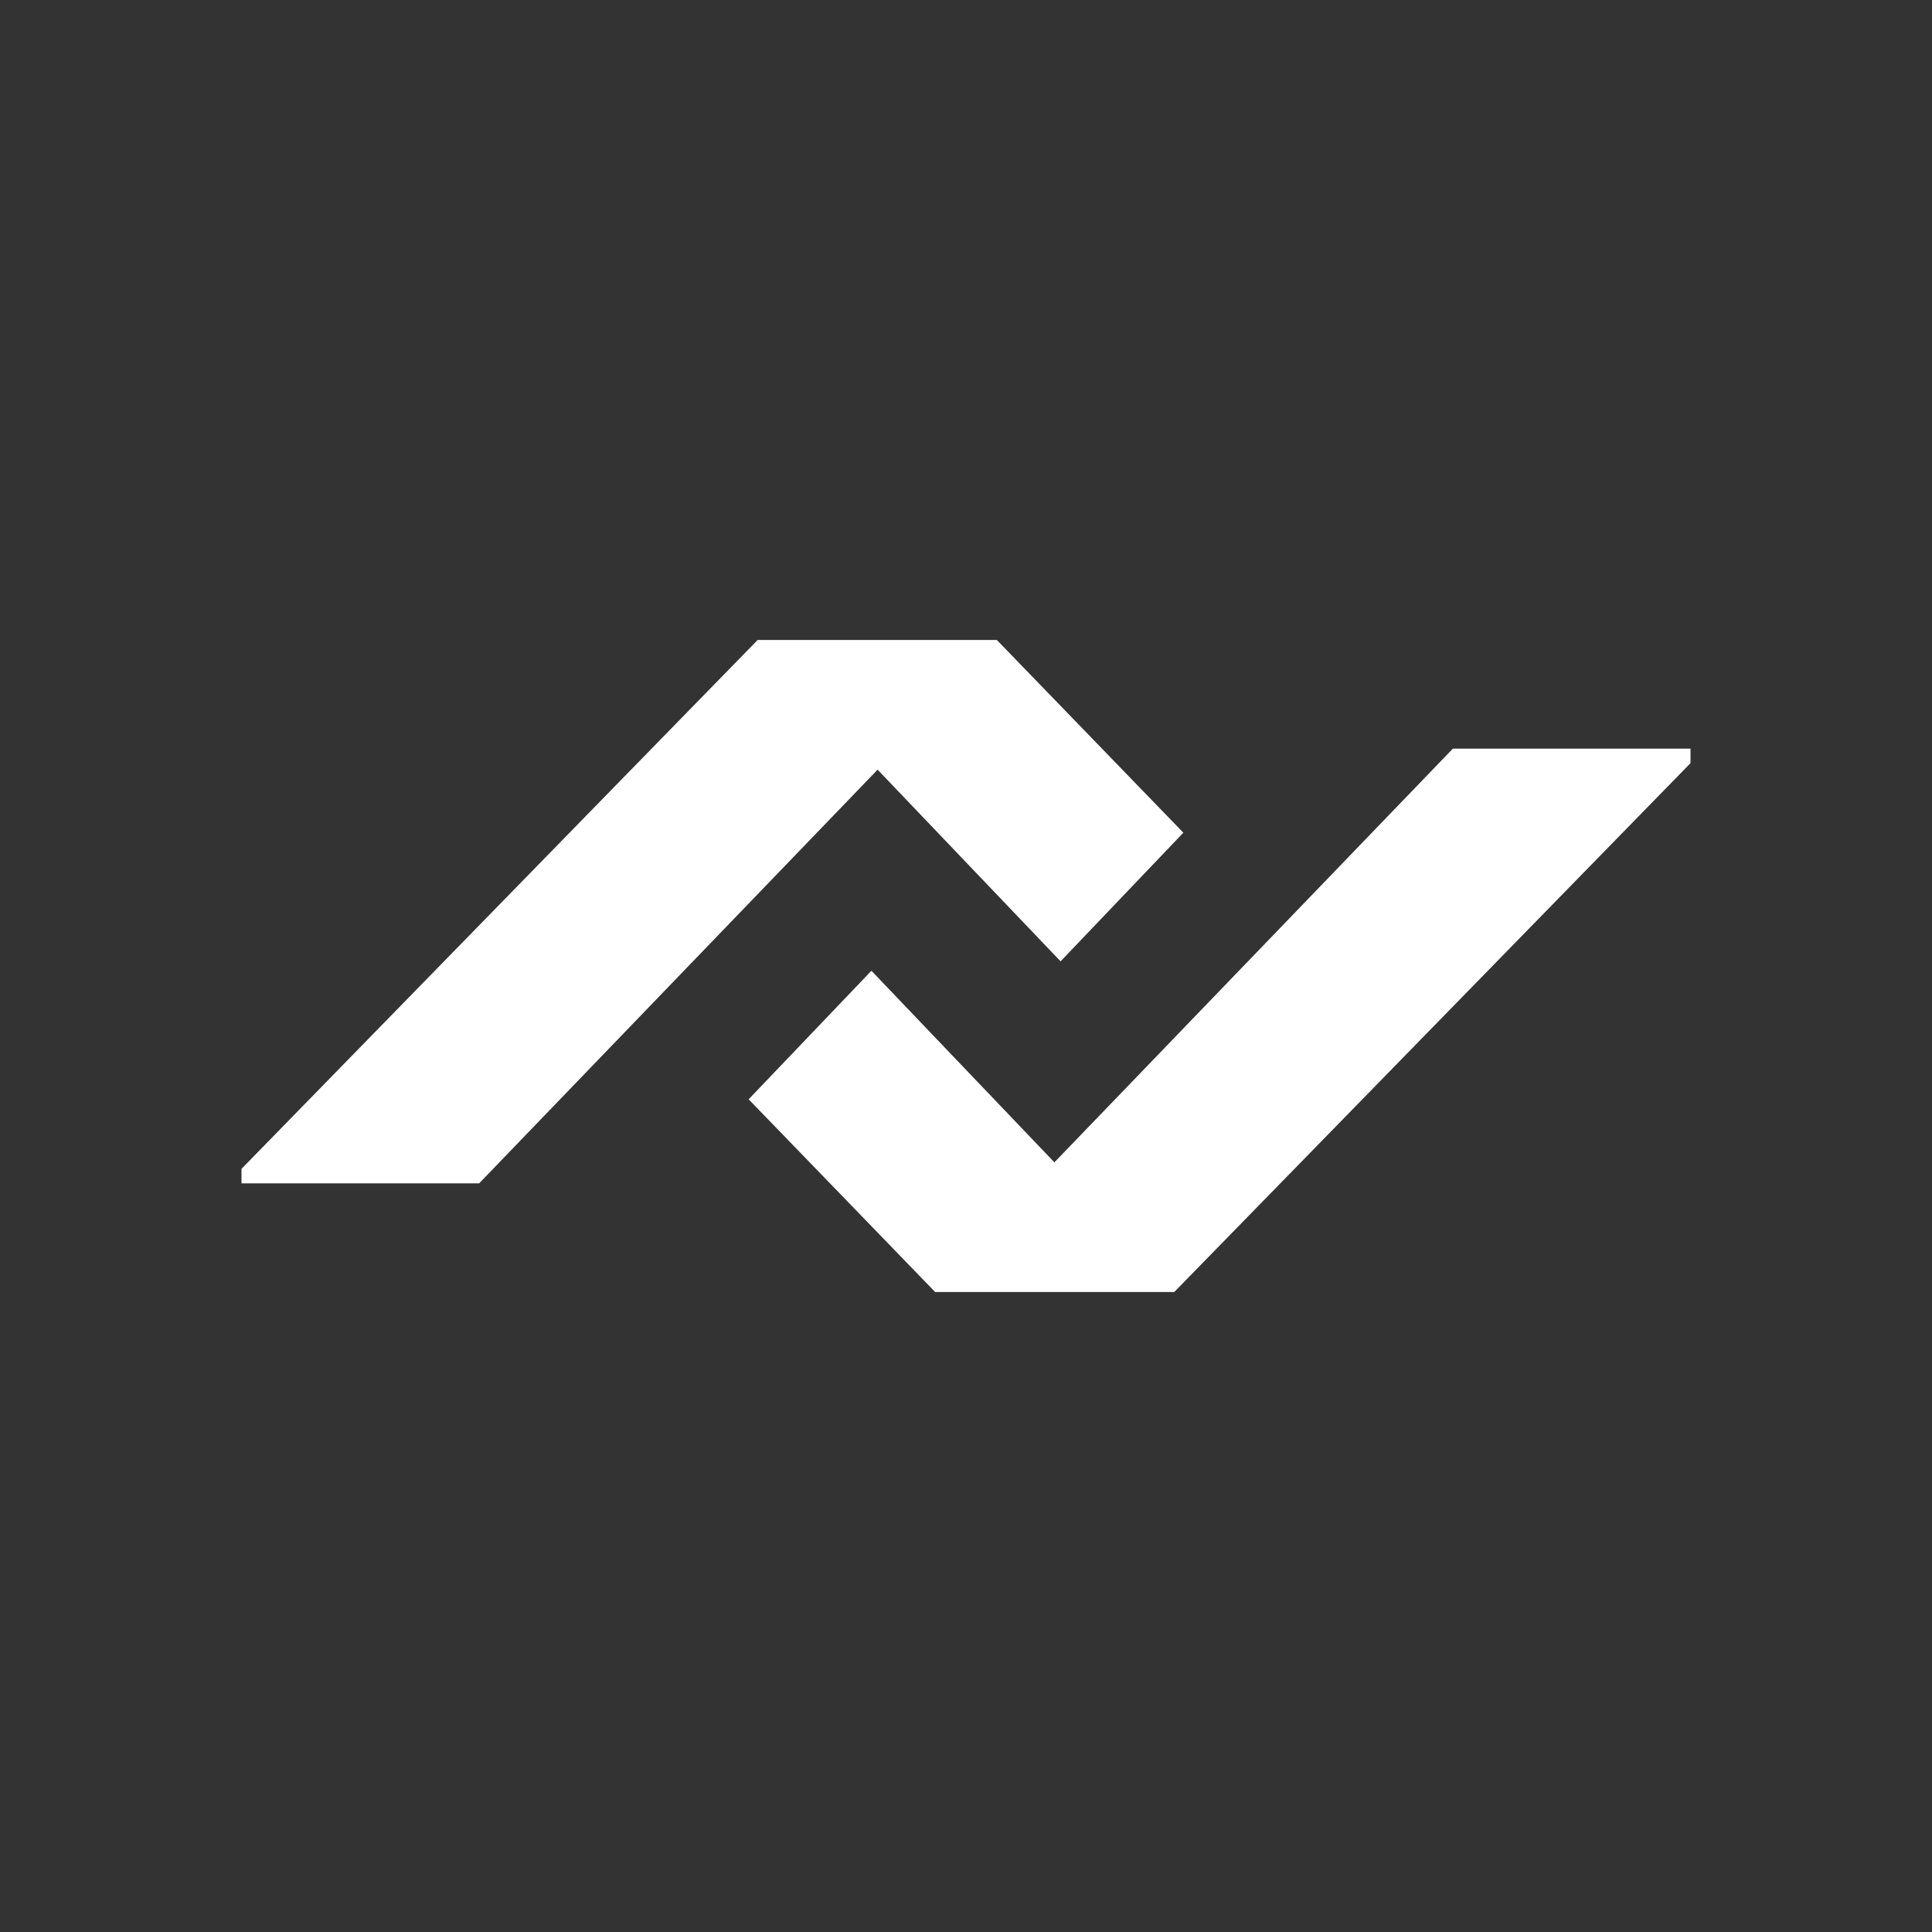 <svg width="24" height="24" viewBox="0 0 24 24" fill="none" xmlns="http://www.w3.org/2000/svg">
<rect x="0" y="0" width="24" height="24" fill="#333333" stroke="none"/>
<path d="M3 14.7V14.52L9.412 7.95H12.383L14.7 10.344L13.175 11.942L10.902 9.561L5.952 14.7H3ZM21 9.3V9.48L14.587 16.05H11.617L9.3 13.656L10.825 12.059L13.098 14.439L18.048 9.3H21Z" fill="white"/>
</svg>
